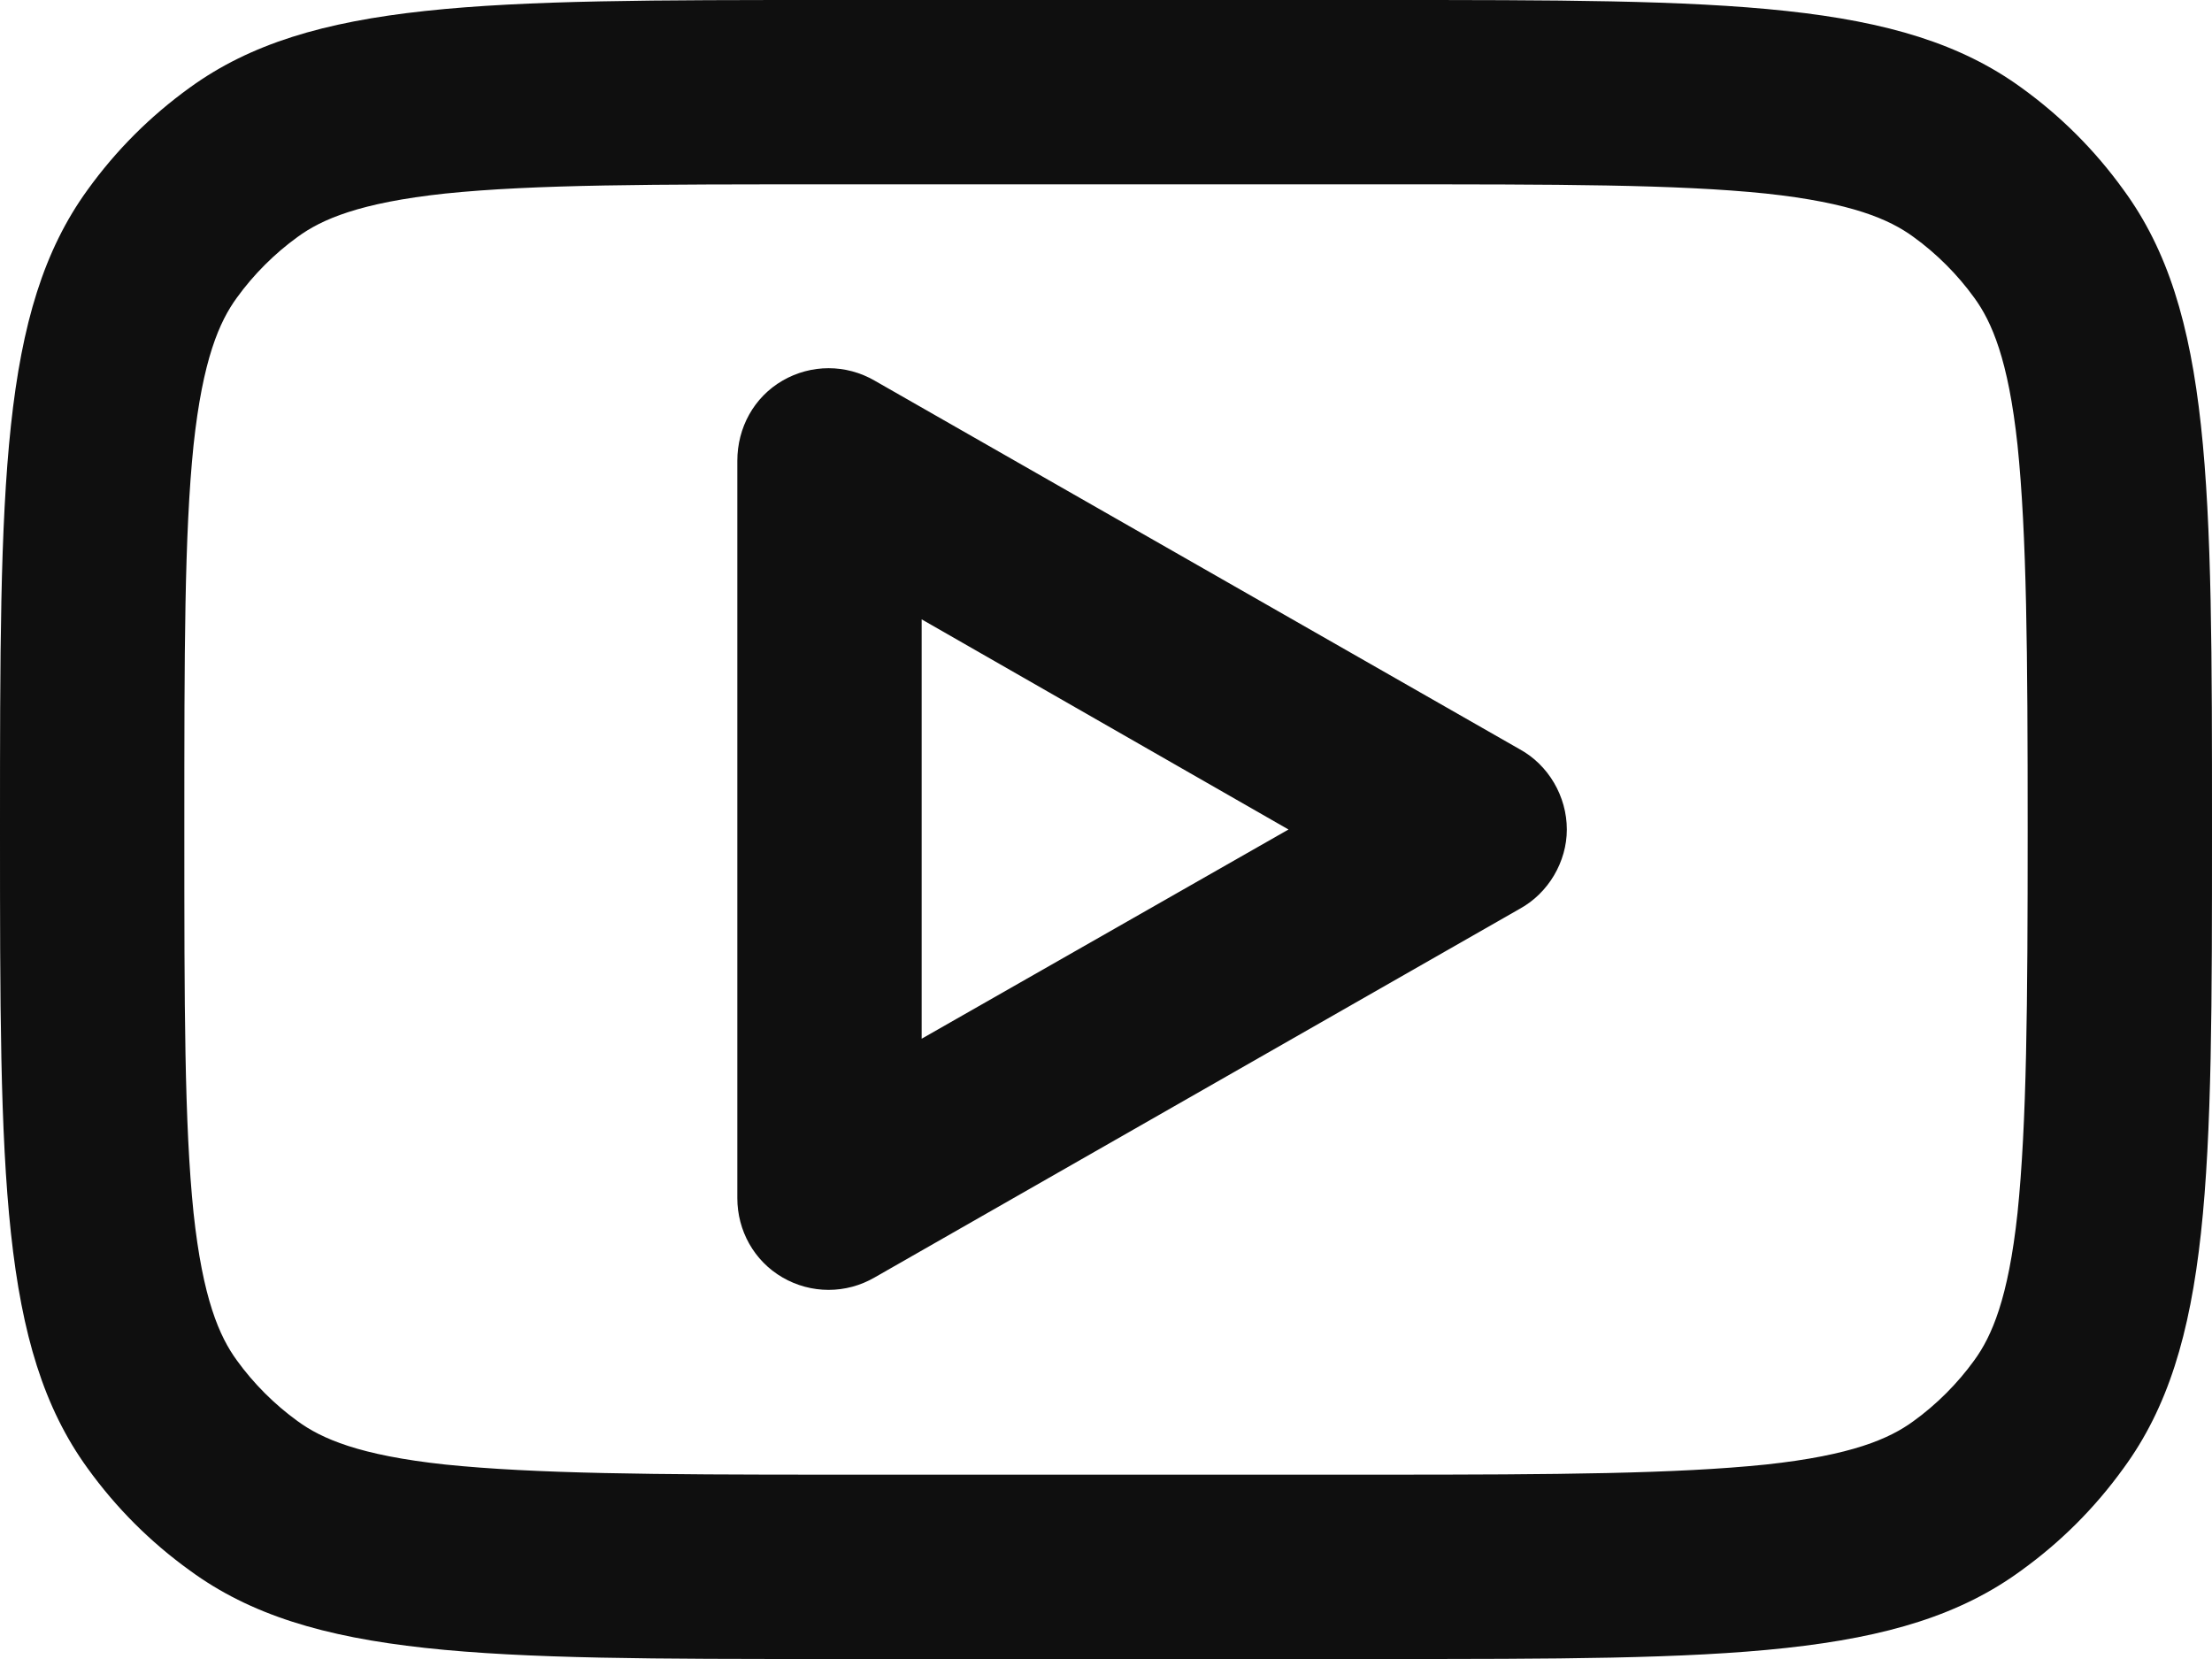 <svg width="24" height="18" viewBox="0 0 24 18" fill="none" xmlns="http://www.w3.org/2000/svg" xmlns:xlink="http://www.w3.org/1999/xlink">
	<desc>
			Created with Pixso.
	</desc>
	<defs/>
	<path id="icon" d="M0.95 2.06C0 3.37 0 5.25 0 9C0 12.75 0 14.62 0.95 15.93C1.26 16.36 1.63 16.73 2.06 17.04C3.37 18 5.25 18 9 18L15 18C18.75 18 20.62 18 21.93 17.04C22.36 16.73 22.73 16.36 23.04 15.93C24 14.62 24 12.75 24 9C24 5.25 24 3.37 23.04 2.06C22.73 1.63 22.36 1.26 21.93 0.95C20.62 0 18.75 0 15 0L9 0C5.25 0 3.37 0 2.06 0.95C1.63 1.26 1.26 1.63 0.95 2.06ZM15 2L9 2C7.08 2 5.8 2 4.83 2.1C3.9 2.2 3.49 2.38 3.23 2.57C2.98 2.75 2.75 2.98 2.57 3.23C2.38 3.49 2.2 3.9 2.1 4.83C2 5.8 2 7.08 2 9C2 10.91 2 12.19 2.1 13.16C2.2 14.09 2.38 14.5 2.57 14.76C2.75 15.01 2.98 15.24 3.23 15.42C3.49 15.61 3.9 15.79 4.83 15.89C5.8 15.99 7.08 16 9 16L15 16C16.91 16 18.19 15.99 19.16 15.89C20.09 15.79 20.5 15.61 20.76 15.42C21.01 15.24 21.24 15.01 21.42 14.76C21.61 14.5 21.79 14.09 21.89 13.16C21.99 12.19 22 10.91 22 9C22 7.08 21.99 5.8 21.89 4.83C21.79 3.9 21.61 3.49 21.42 3.23C21.24 2.98 21.01 2.75 20.76 2.57C20.5 2.38 20.09 2.2 19.16 2.1C18.19 2 16.91 2 15 2ZM8.49 4.13C8.8 3.95 9.18 3.95 9.49 4.13L16.49 8.13C16.8 8.3 17 8.64 17 9C17 9.35 16.8 9.69 16.49 9.86L9.49 13.86C9.18 14.04 8.8 14.04 8.49 13.86C8.18 13.68 8 13.35 8 13L8 5C8 4.64 8.18 4.31 8.49 4.13ZM10 11.27L13.98 9L10 6.72L10 11.27Z" fill="#0F0F0F" fill-opacity="1" fill-rule="evenodd"/>
</svg>
